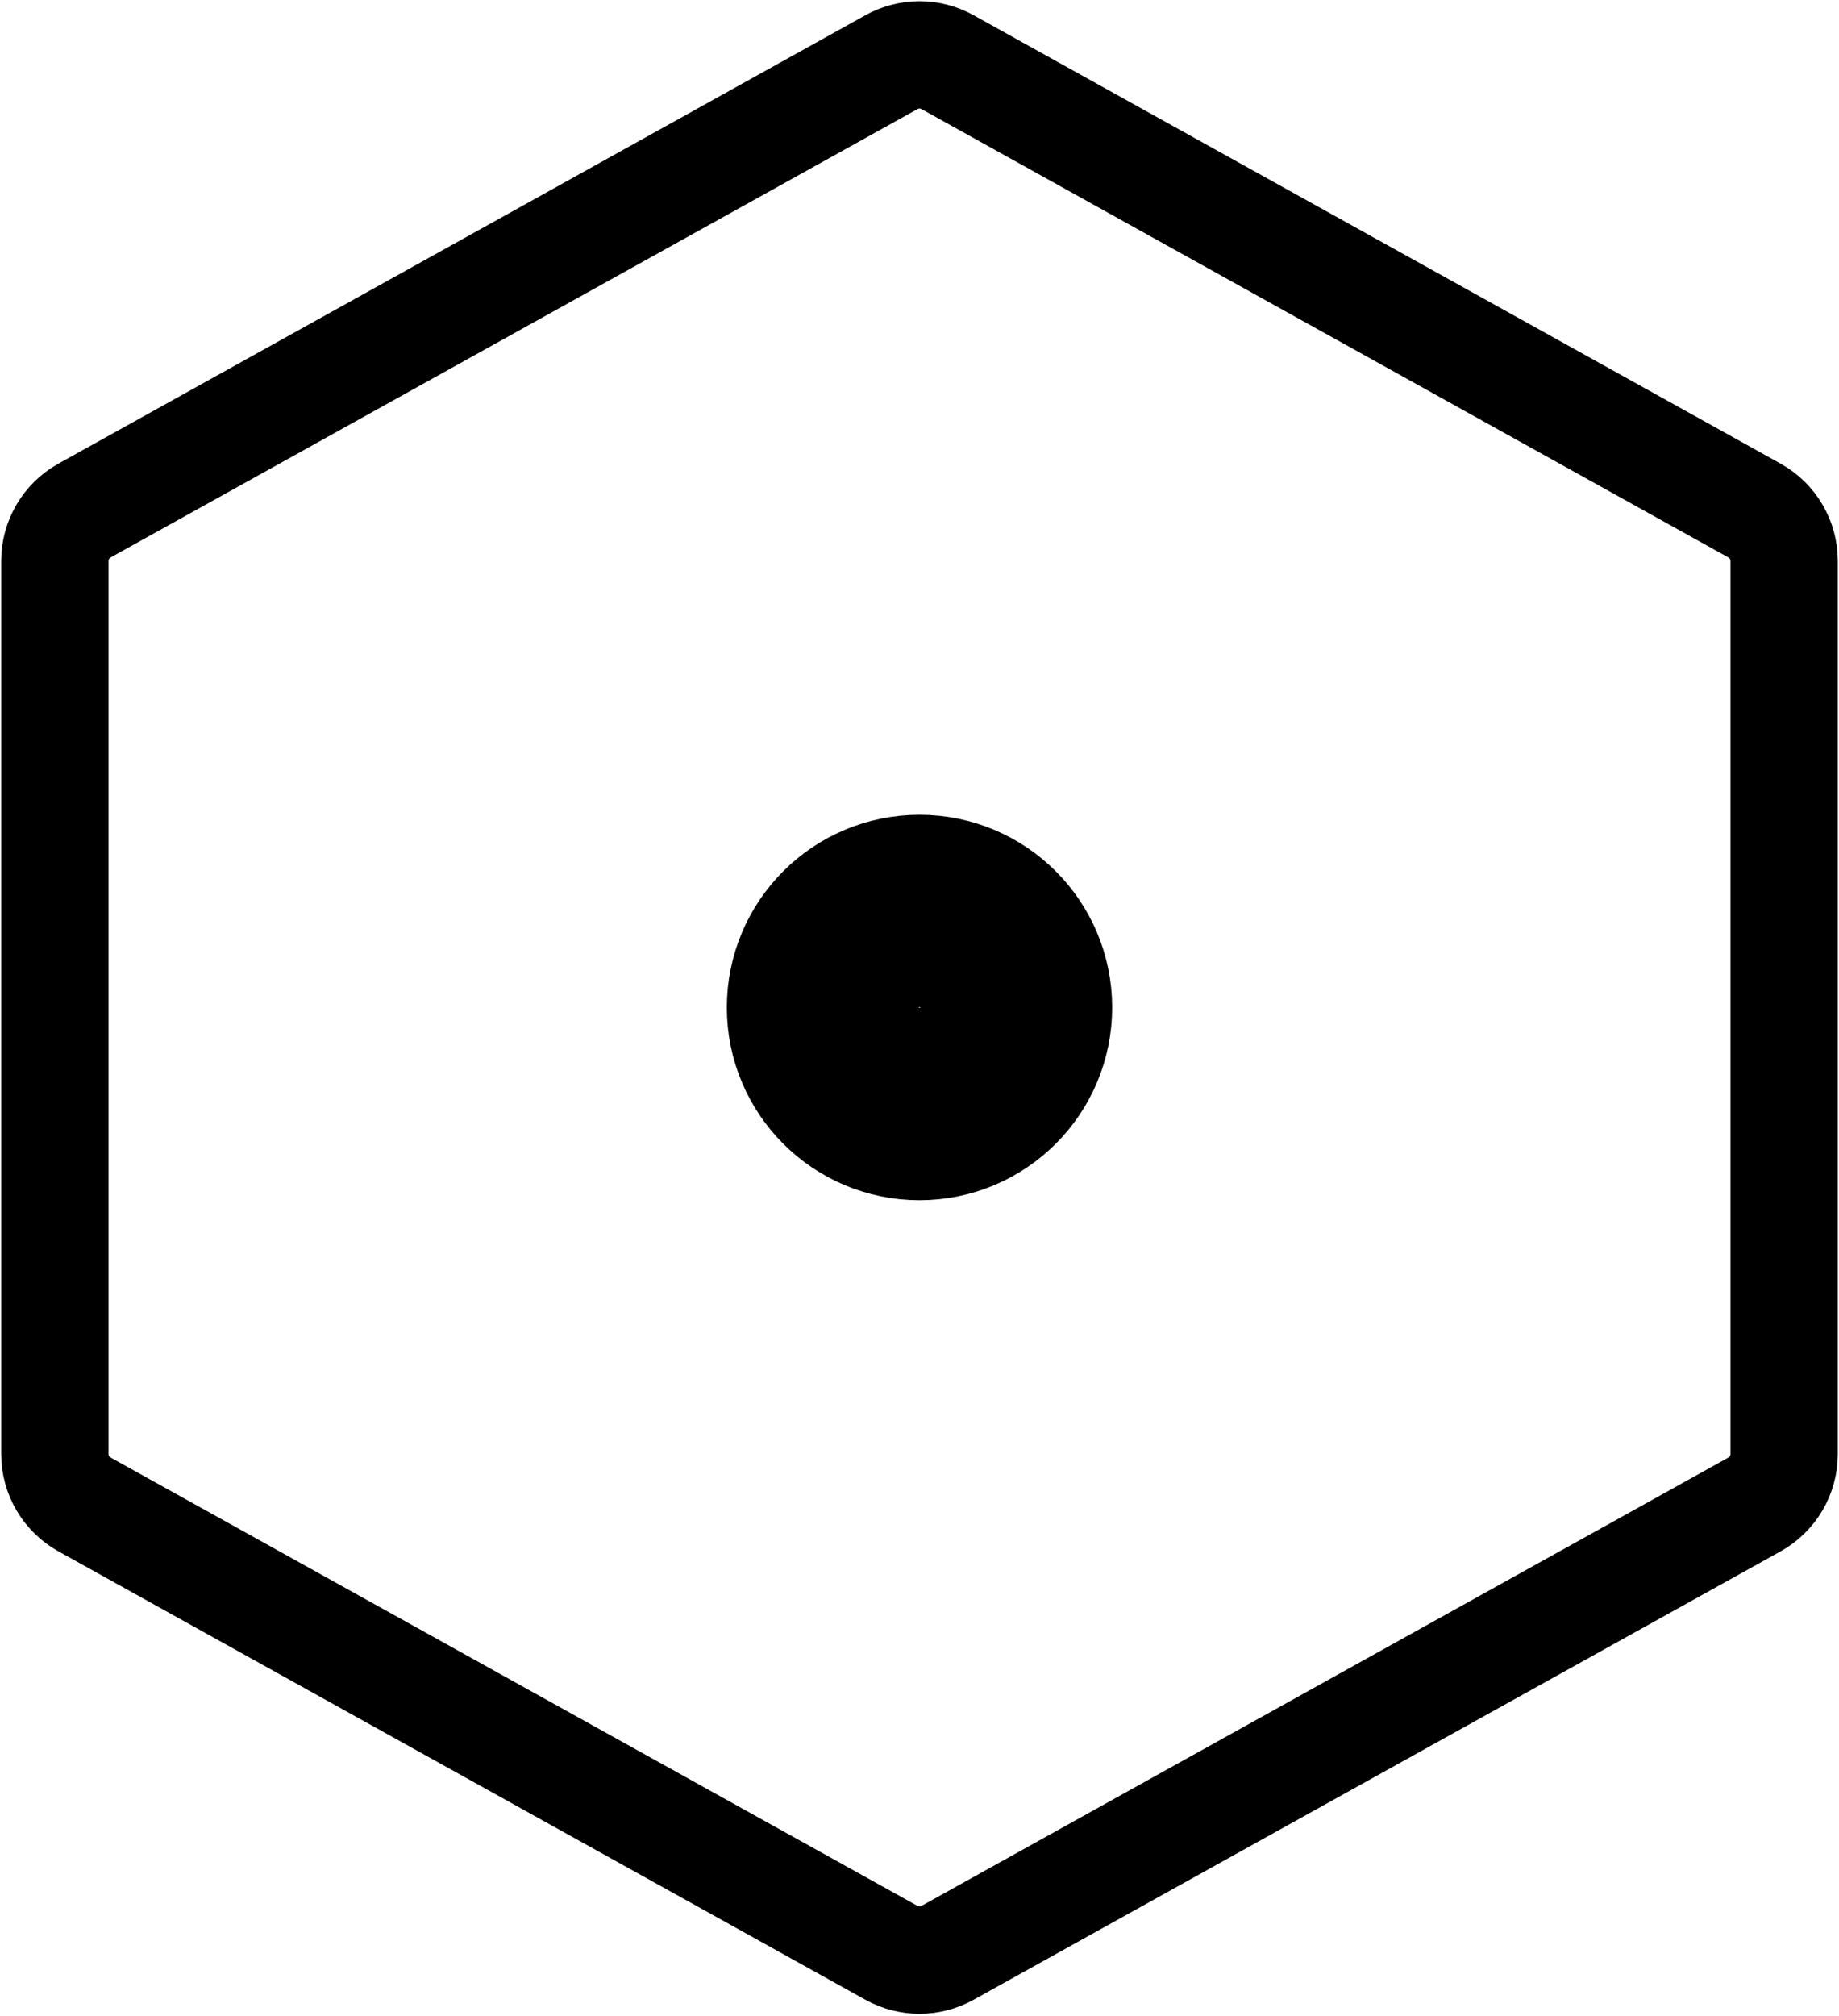 <svg width="771" height="845" viewBox="0 0 771 845" fill="none" xmlns="http://www.w3.org/2000/svg">
<path d="M385.499 462.575C407.745 462.575 425.777 444.543 425.777 422.297C425.777 400.052 407.745 382.02 385.499 382.02C363.254 382.02 345.222 400.052 345.222 422.297C345.222 444.543 363.254 462.575 385.499 462.575Z" stroke="url(#paint0_linear_4278_793)" style="" stroke-width="81" stroke-linecap="round" stroke-linejoin="round"/>
<path d="M748 235.129V609.469C748 618.245 743.243 626.329 735.57 630.595L397.237 818.555C389.939 822.611 381.062 822.611 373.764 818.555L35.431 630.595C27.759 626.329 23.001 618.245 23.001 609.469L23 235.129C23 226.353 27.758 218.266 35.431 214.004L373.764 26.041C381.062 21.986 389.939 21.986 397.237 26.041L735.57 214.004C743.239 218.266 748 226.353 748 235.129Z" stroke="url(#paint1_linear_4278_793)" style="" stroke-width="45" stroke-linecap="round" stroke-linejoin="round"/>
<defs>
<linearGradient id="paint0_linear_4278_793" x1="385.499" y1="382.02" x2="385.499" y2="462.575" gradientUnits="userSpaceOnUse">
<stop stop-color="#45CDE9" style="stop-color:#45CDE9;stop-color:color(display-p3 0.271 0.804 0.914);stop-opacity:1;"/>
<stop offset="1" stop-color="#7A8FD3" style="stop-color:#7A8FD3;stop-color:color(display-p3 0.478 0.561 0.828);stop-opacity:1;"/>
</linearGradient>
<linearGradient id="paint1_linear_4278_793" x1="385.5" y1="23" x2="385.5" y2="821.597" gradientUnits="userSpaceOnUse">
<stop stop-color="#45CDE9" style="stop-color:#45CDE9;stop-color:color(display-p3 0.271 0.804 0.914);stop-opacity:1;"/>
<stop offset="1" stop-color="#7A8FD3" style="stop-color:#7A8FD3;stop-color:color(display-p3 0.478 0.561 0.828);stop-opacity:1;"/>
</linearGradient>
</defs>
</svg>
